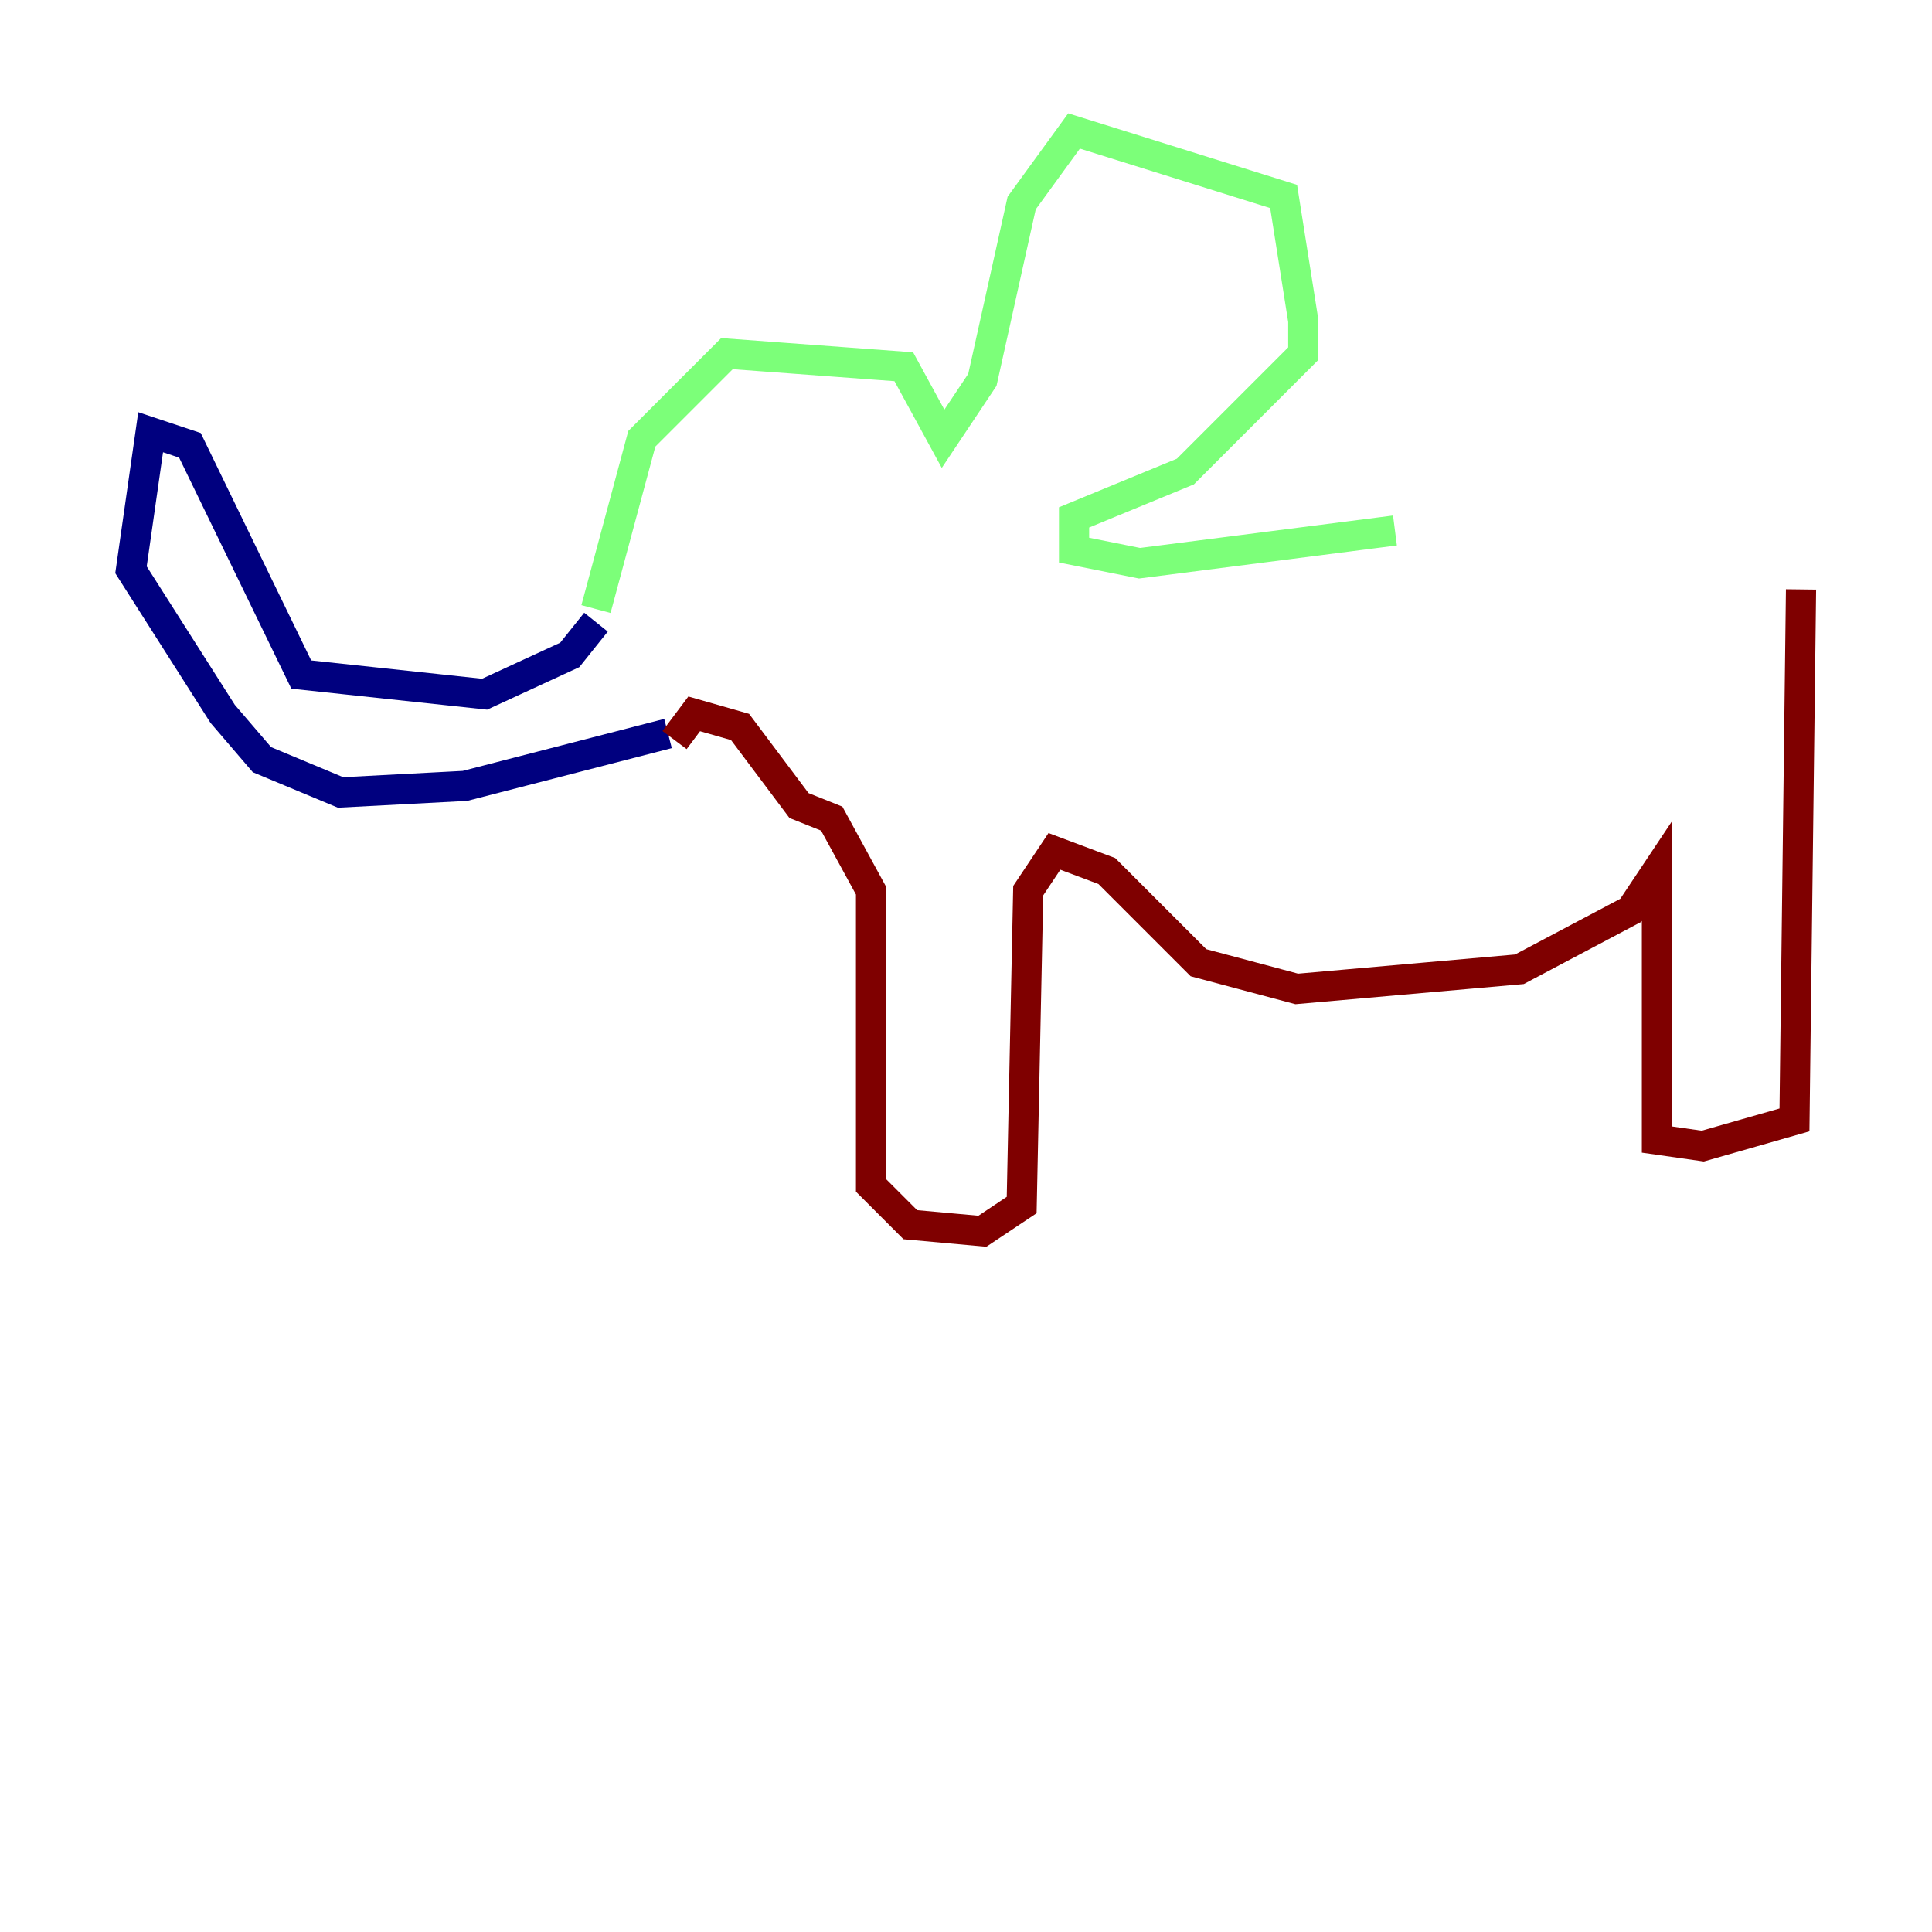 <?xml version="1.0" encoding="utf-8" ?>
<svg baseProfile="tiny" height="128" version="1.2" viewBox="0,0,128,128" width="128" xmlns="http://www.w3.org/2000/svg" xmlns:ev="http://www.w3.org/2001/xml-events" xmlns:xlink="http://www.w3.org/1999/xlink"><defs /><polyline fill="none" points="39.485,41.22 37.749,43.39 32.108,45.993 19.959,44.691 12.583,29.505 9.98,28.637 8.678,37.749 14.752,47.295 17.356,50.332 22.563,52.502 30.807,52.068 44.258,48.597" stroke="#00007f" stroke-width="2" /><polyline fill="none" points="39.485,40.352 42.522,29.071 48.163,23.43 59.878,24.298 62.481,29.071 65.085,25.166 67.688,13.451 71.159,8.678 85.044,13.017 86.346,21.261 86.346,23.43 78.536,31.241 71.159,34.278 71.159,36.447 75.498,37.315 92.42,35.146" stroke="#7cff79" stroke-width="2" /><polyline fill="none" points="44.691,49.031 45.993,47.295 49.031,48.163 52.936,53.37 55.105,54.237 57.709,59.01 57.709,78.536 60.312,81.139 65.085,81.573 67.688,79.837 68.122,59.01 69.858,56.407 73.329,57.709 79.403,63.783 85.912,65.519 100.664,64.217 108.041,60.312 109.776,57.709 109.776,75.498 112.814,75.932 118.888,74.197 119.322,39.051" stroke="#7f0000" stroke-width="2" /></svg>
